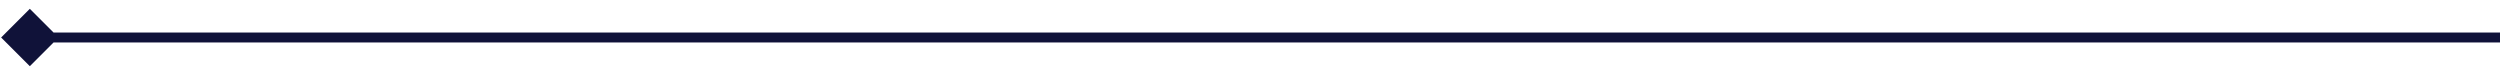 <svg width="400" height="12" viewBox="0 0 503 12" fill="none" xmlns="http://www.w3.org/2000/svg">
  <path d="M0.227 6L6 0.227L11.774 6L6 11.774L0.227 6ZM506 7L6 7L6 5L506 5L506 7Z" fill="#101239"/>
</svg>